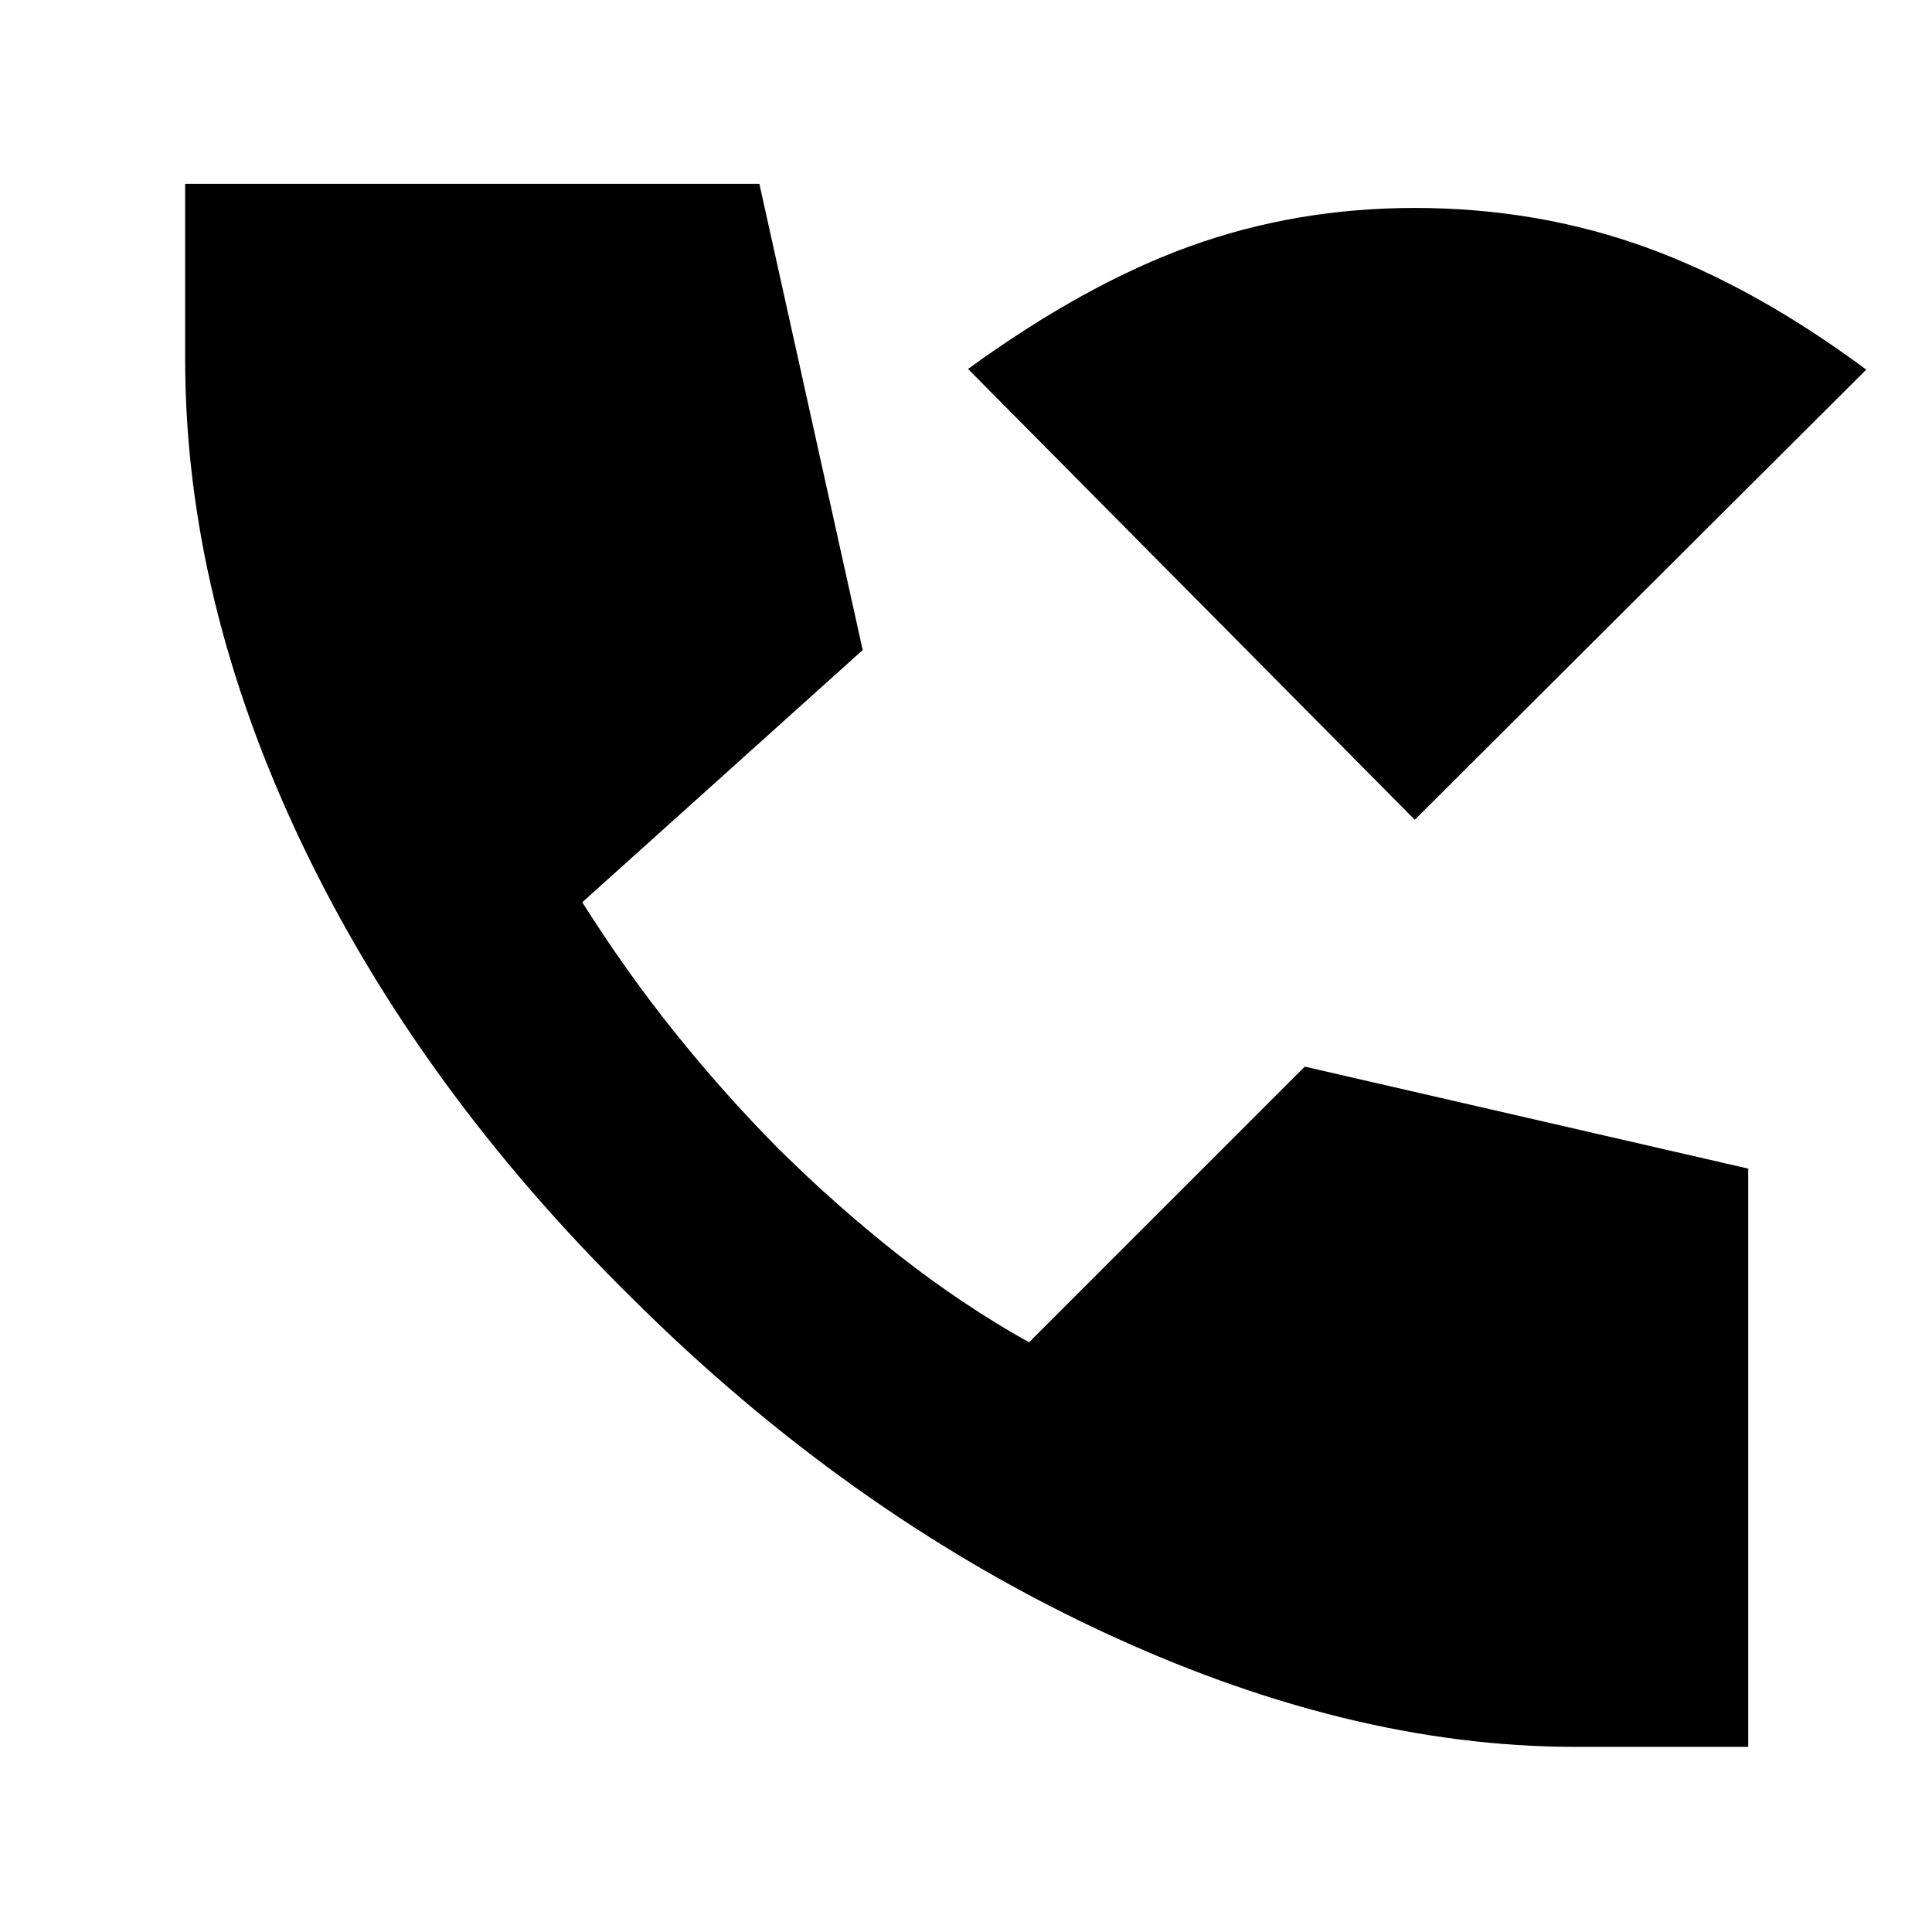<svg xmlns="http://www.w3.org/2000/svg" height="40" viewBox="0 -960 960 960" width="40"><path d="M782.67-92q-113.67 0-238-58.67-124.34-58.66-230.34-164-106.66-105-164.5-226.5Q92-662.67 92-781.67v-87h285.33L428.67-637 289.33-511.67q21.67 34.34 45.84 64.5 24.16 30.17 51.5 57.84Q416-360.33 447-336t64.33 43l137-137 220.34 50.67V-92h-86ZM703-552.67l-222-224q58.33-42.33 110.83-61.16 52.5-18.84 111.17-18.84 60.67 0 114.67 19.5t109.66 60.84L703-552.67Z"/></svg>